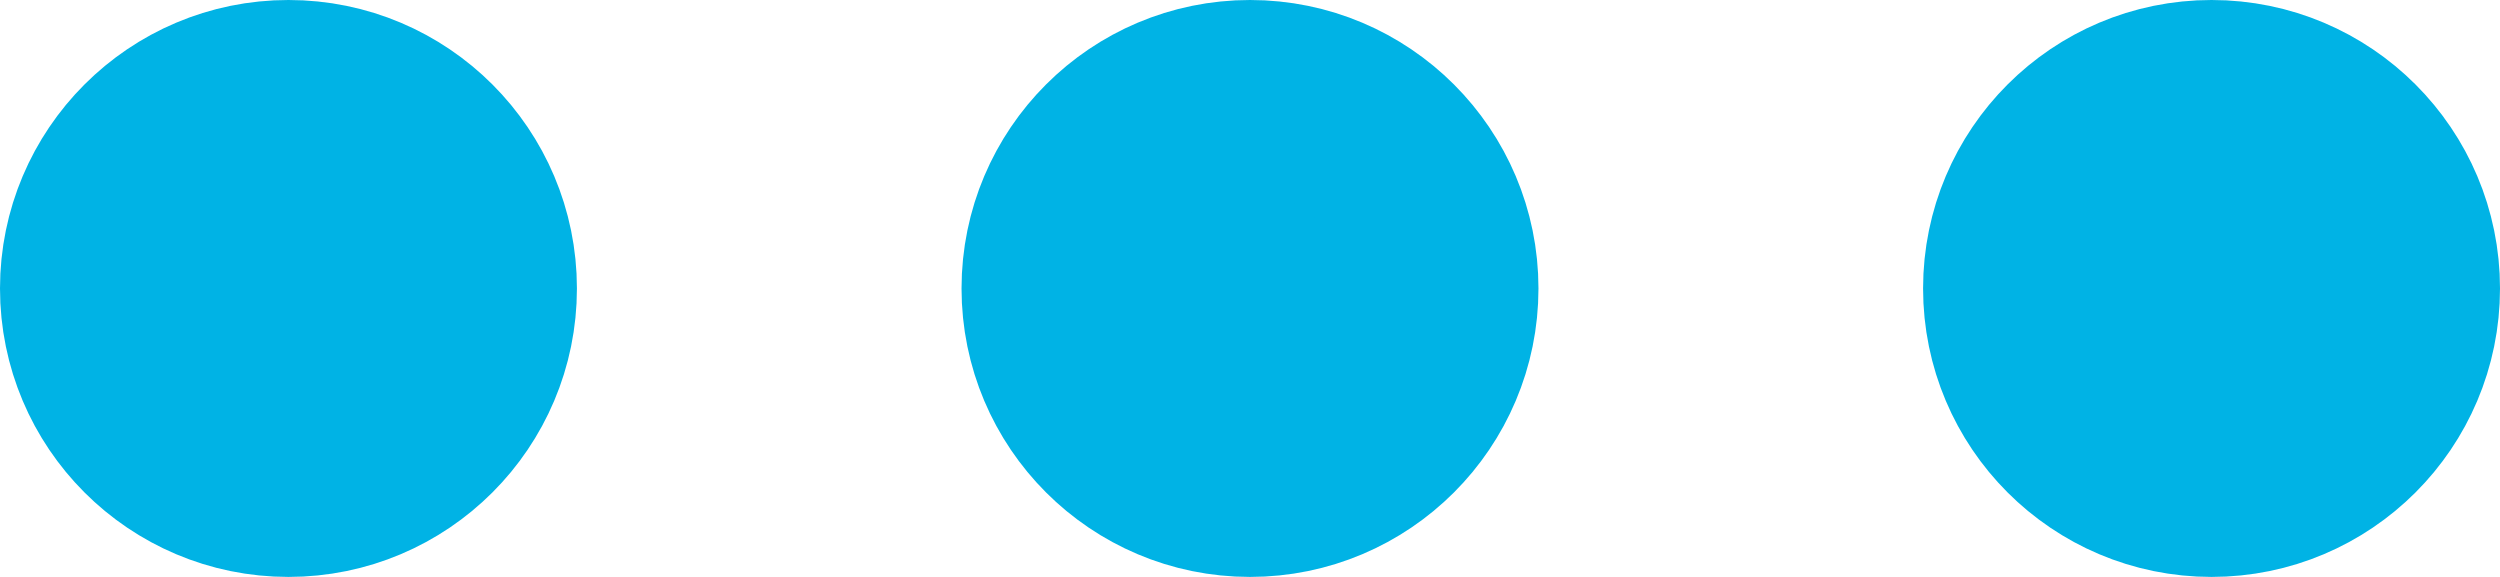 <svg xmlns="http://www.w3.org/2000/svg" viewBox="0 0 26 6"><defs><style>.cls-1{fill:#00b3e5;stroke:#00b3e5;stroke-linecap:round;stroke-linejoin:round;stroke-width:2px;}</style></defs><title>more</title><g id="图层_2" data-name="图层 2"><g id="图层_1-2" data-name="图层 1"><g id="more"><circle id="Oval" class="cls-1" cx="13" cy="3" r="2"/><circle id="Oval-2" data-name="Oval" class="cls-1" cx="3" cy="3" r="2"/><circle id="Oval-3" data-name="Oval" class="cls-1" cx="23" cy="3" r="2"/></g></g></g></svg>